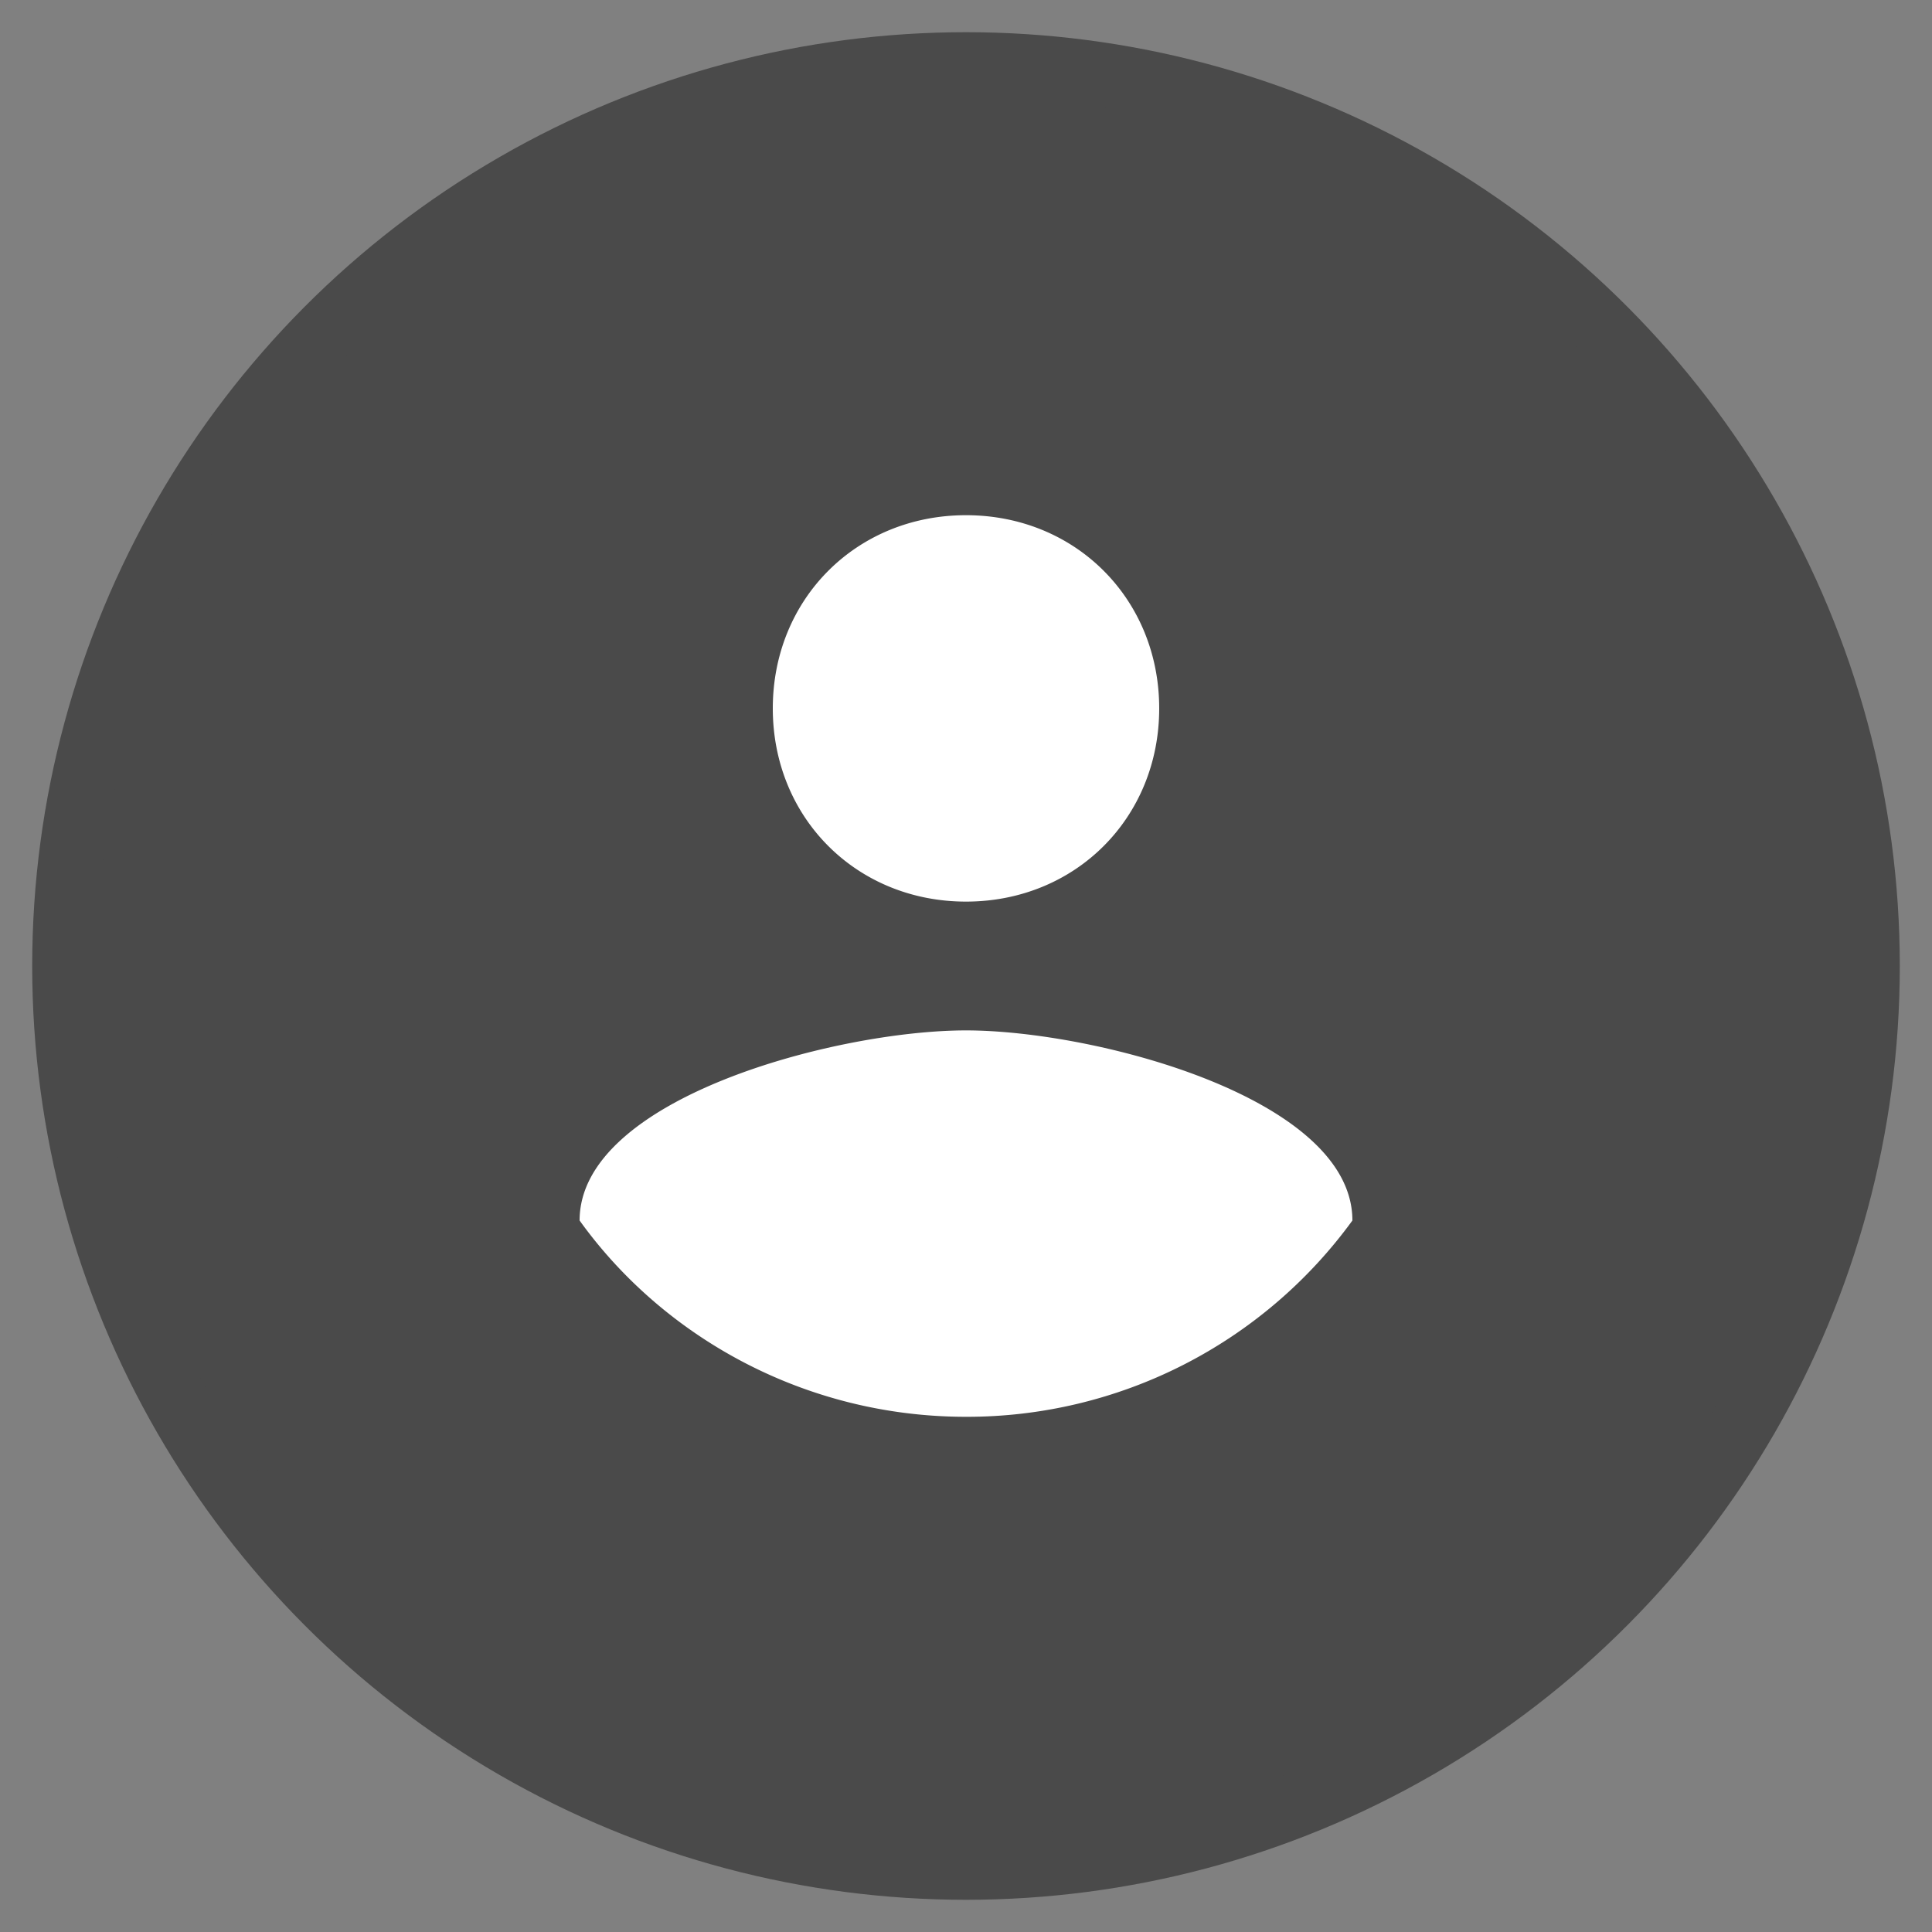 <svg xmlns="http://www.w3.org/2000/svg" width="30" height="30" viewBox="0 0 30 30">
    <rect x="0" y="0" width="30" height="30" fill="#808080" stroke="none"/>
    <g fill="none" fill-rule="evenodd" transform="translate(1 1)">
        <circle cx="14" cy="14" r="14" fill="#4A4A4A" stroke="#4A4A4A"/>
        <path fill="#FFF" d="M14 21c-2.5 0-4.7-1.238-6-3.048C8 16.048 12 15 14 15s6 1.048 6 2.952A7.399 7.399 0 0 1 14 21zM14 7c1.7 0 3 1.3 3 3s-1.3 3-3 3-3-1.3-3-3 1.3-3 3-3z"/>
    </g>
</svg>
